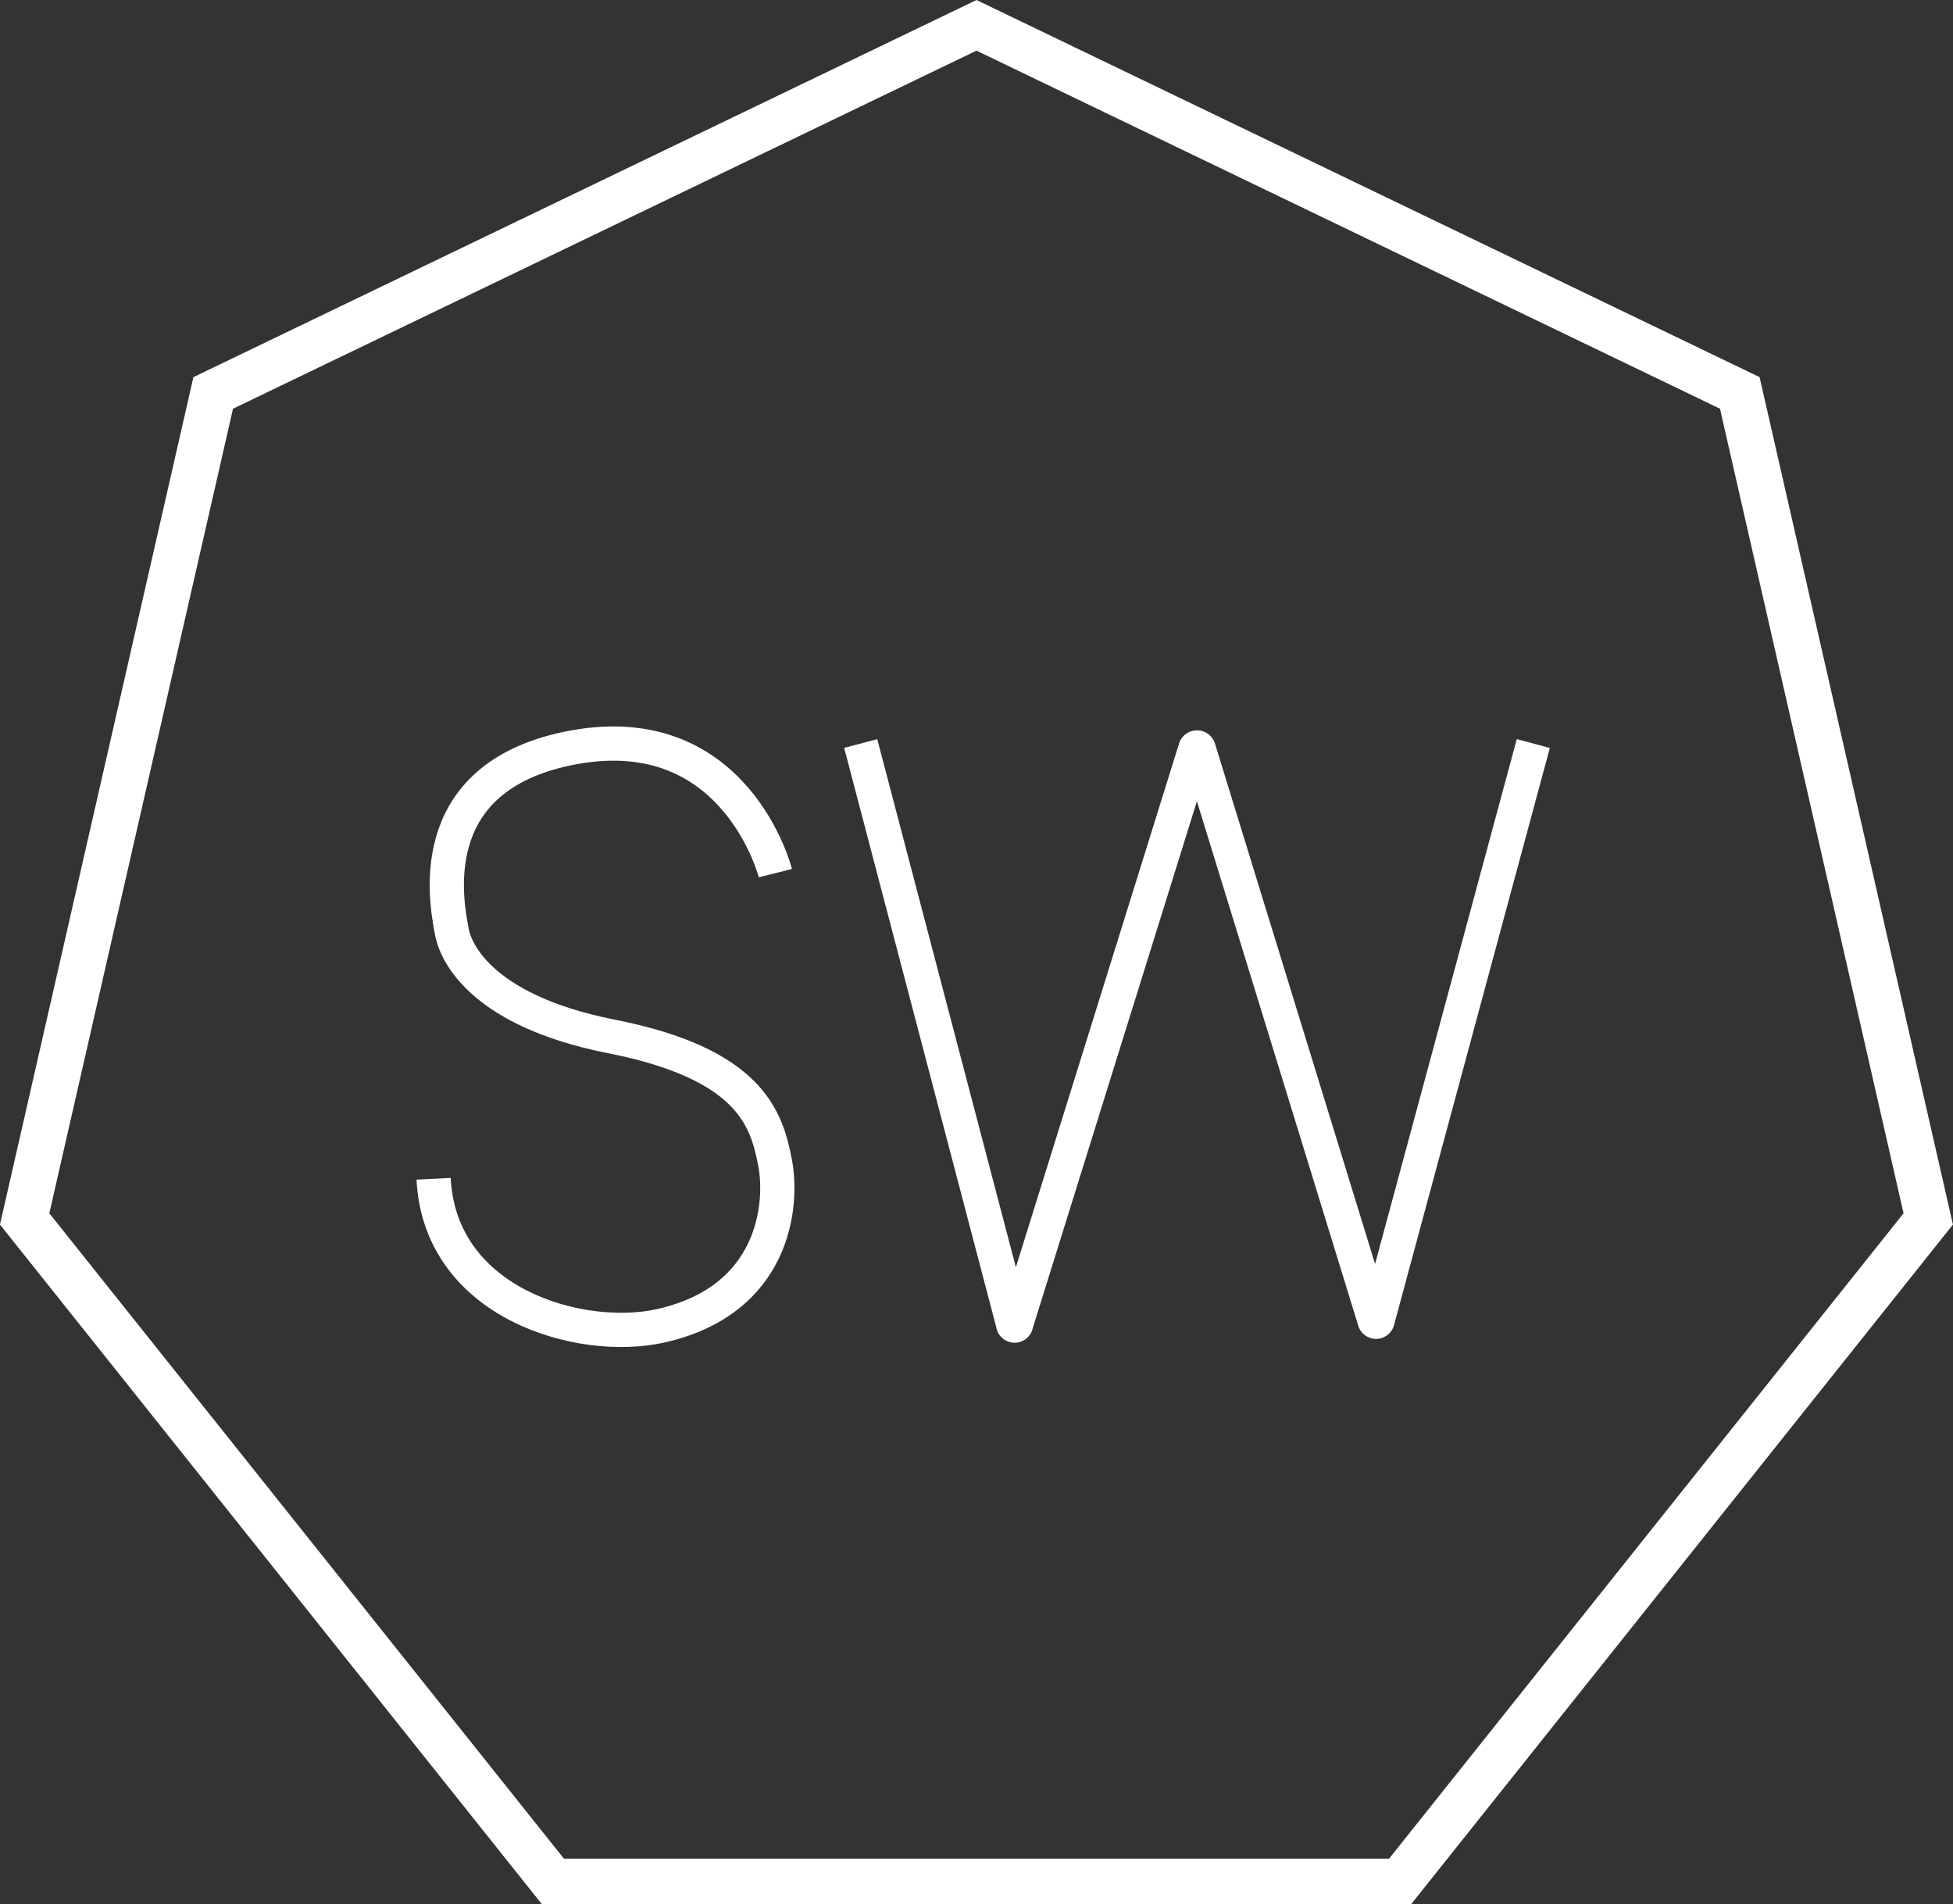 <svg id="Layer_1" data-name="Layer 1" xmlns="http://www.w3.org/2000/svg" viewBox="0 0 171.2 166.91"><rect x="0" y="0" width="171.2" height="166.91" fill="#333333" stroke="none"/><defs><style>.cls-1,.cls-2{fill:none;stroke:#fff;stroke-miterlimit:10;}.cls-1{stroke-width:4px;}.cls-2{stroke-width:3px;}</style></defs><polygon class="cls-1" points="85.6 2.22 18.69 34.44 2.16 106.84 48.47 164.91 122.73 164.91 169.03 106.84 152.51 34.44 85.6 2.22"/><path class="cls-2" d="M69.3,79.65S65.85,66,51.59,68.63C38.82,71,40.24,81.18,40.91,84.62h0c.22,1.61,2.21,7,14,9.34,12.24,2.41,13.61,7.26,14.35,11s0,12.15-10.07,14.38c-7,1.54-19.3-1.94-19.85-12.9" transform="translate(-1.33 -3.12)"/><path class="cls-2" d="M76.78,68.29l13.36,50.89a.13.13,0,0,0,.26,0l15.72-50.45a.15.15,0,0,1,.28,0l15.43,50.15a.13.13,0,0,0,.25,0l13.66-50.59" transform="translate(-1.33 -3.12)"/></svg>
